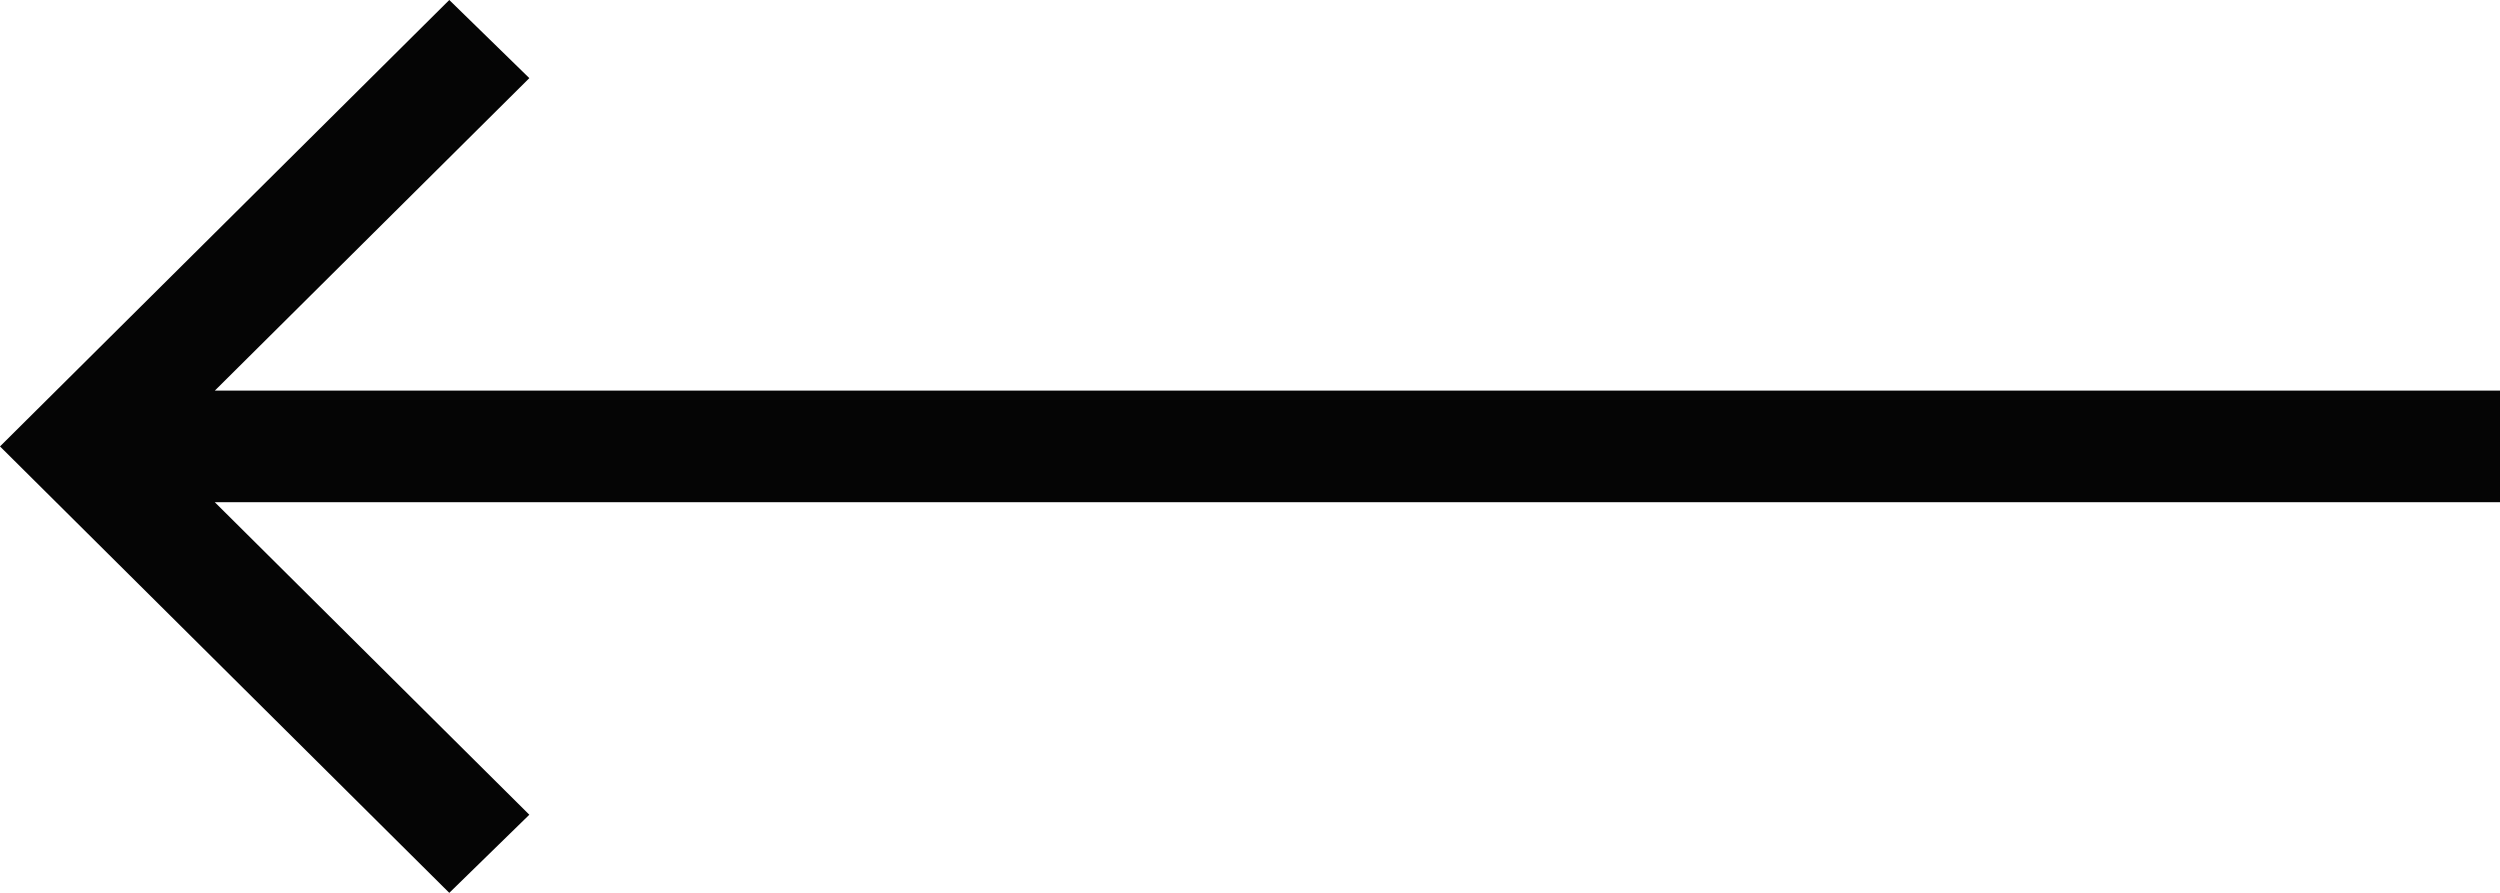 <svg width="56" height="20" viewBox="0 0 56 20" fill="none" xmlns="http://www.w3.org/2000/svg">
<path d="M10.064 20L0 10L10.064 0L11.857 1.75L4.812 8.75L56 8.75V11.25L4.812 11.25L11.857 18.25L10.064 20Z" fill="#050505"/>
</svg>
